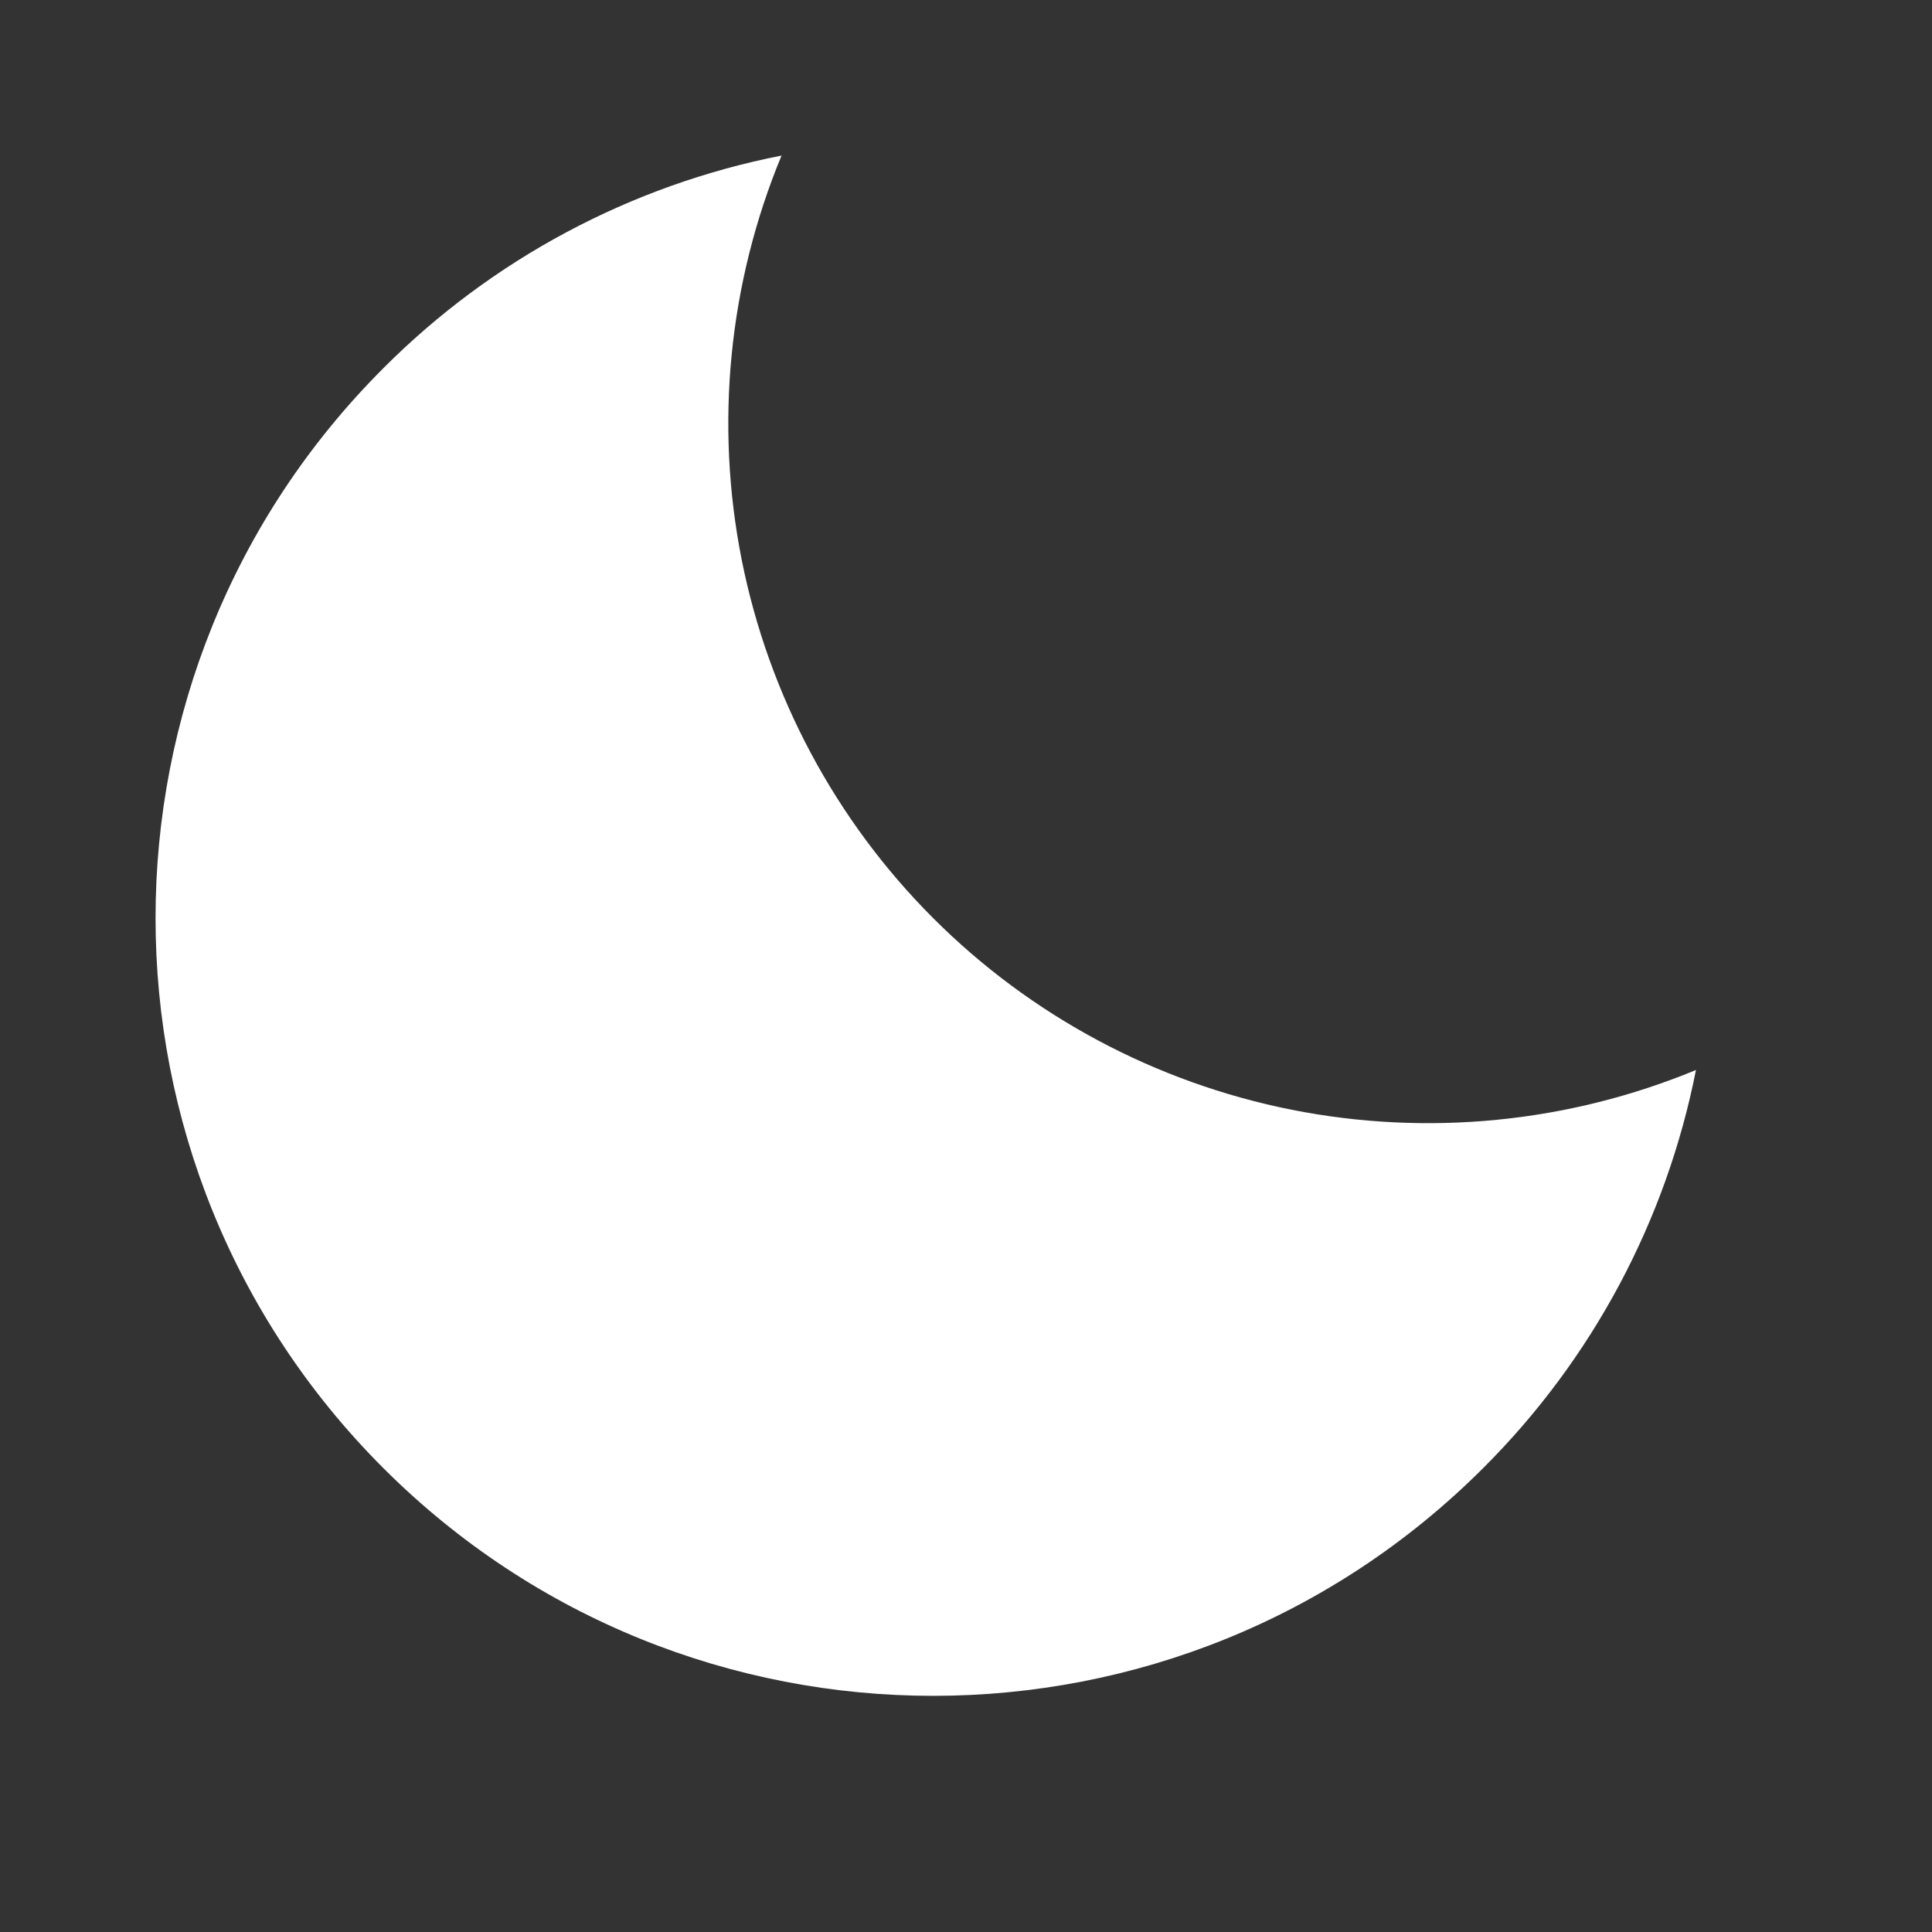 <svg width="23" height="23" viewBox="0 0 23 23" fill="none" xmlns="http://www.w3.org/2000/svg">
<rect x="0" y="0" width="23" height="23" fill="#333333" stroke="none"/>
<path d="M11.11 10.931C9.945 9.766 9.152 8.281 8.83 6.665C8.509 5.049 8.674 3.374 9.304 1.852C7.507 2.205 5.856 3.087 4.563 4.384C0.948 7.999 0.948 13.861 4.563 17.477C8.18 21.093 14.041 21.092 17.657 17.477C18.954 16.184 19.836 14.534 20.19 12.738C18.667 13.368 16.992 13.532 15.376 13.211C13.76 12.889 12.275 12.096 11.11 10.931Z" fill="white"/>
</svg>

